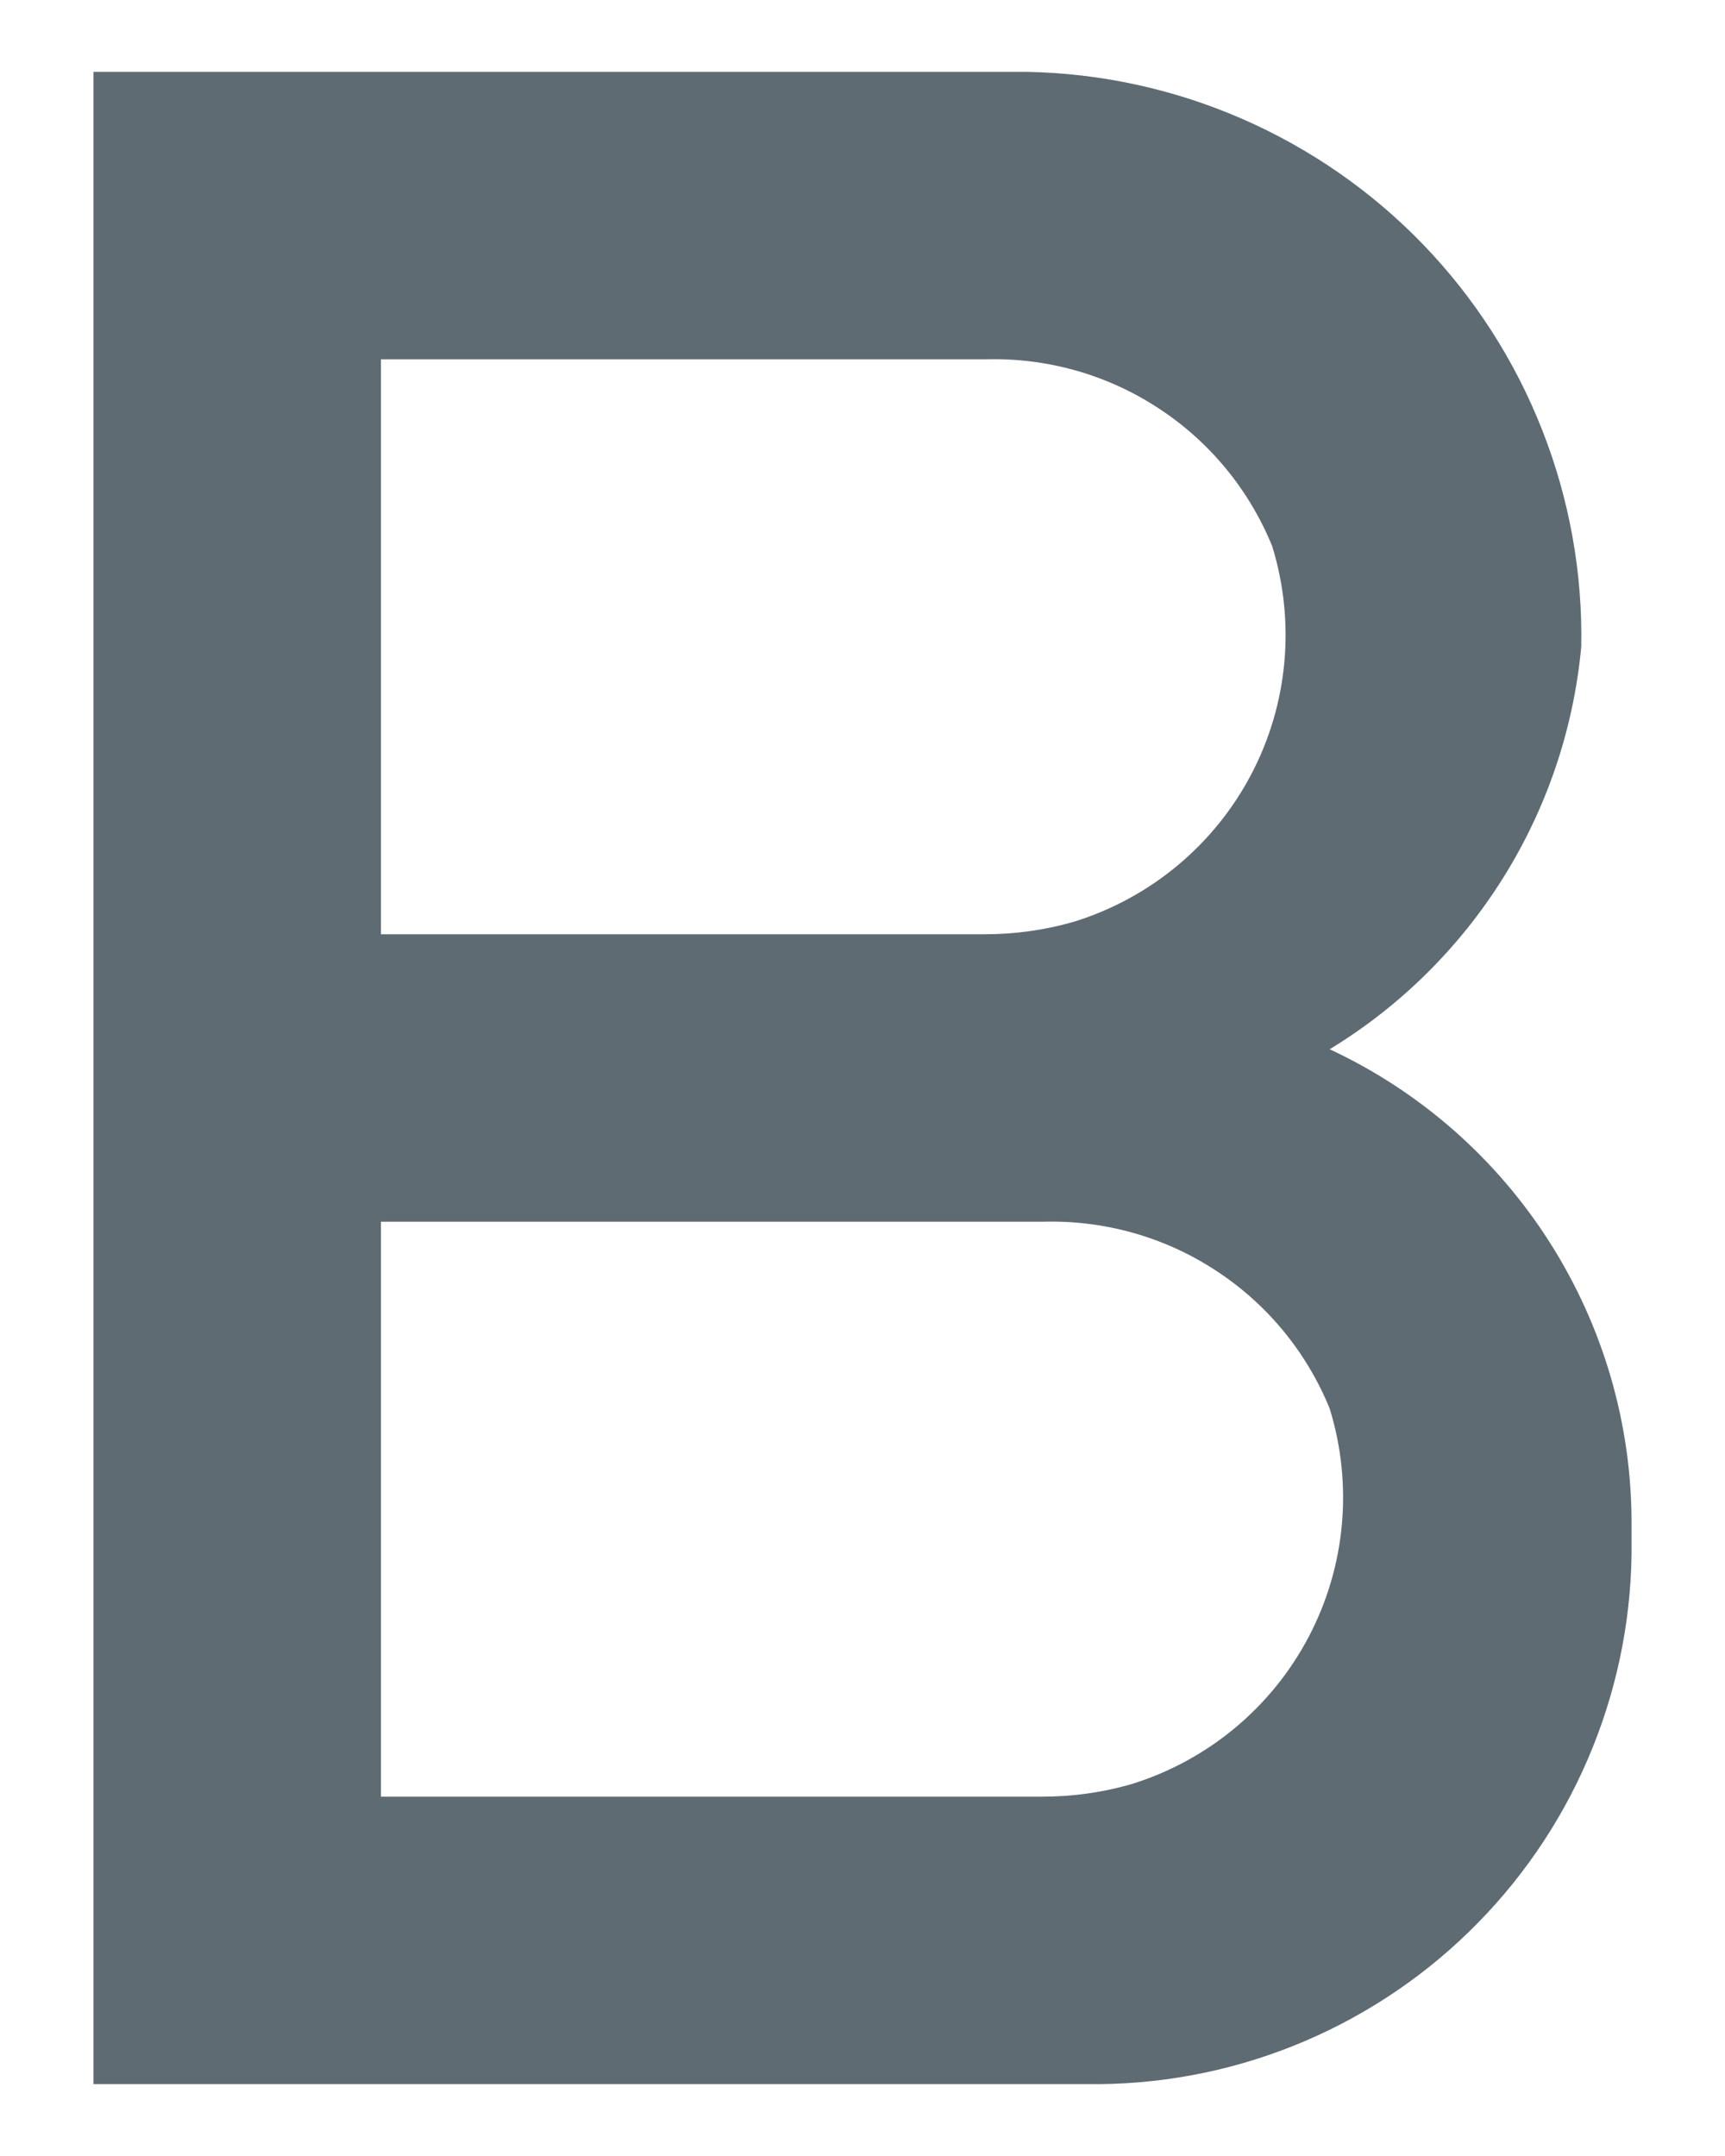 <svg width="12" height="15" viewBox="0 0 12 15" fill="none" xmlns="http://www.w3.org/2000/svg">
<path d="M9.25 7.3C9.74 7.002 10.153 6.593 10.457 6.107C10.761 5.621 10.947 5.071 11 4.5C11.01 3.984 10.917 3.471 10.728 2.991C10.539 2.51 10.258 2.072 9.899 1.7C9.541 1.329 9.112 1.032 8.639 0.826C8.166 0.62 7.657 0.509 7.14 0.5H0.65V14.5H7.65C8.142 14.495 8.627 14.393 9.079 14.2C9.53 14.007 9.94 13.727 10.283 13.376C10.627 13.025 10.898 12.61 11.081 12.154C11.264 11.698 11.356 11.211 11.35 10.72V10.6C11.351 9.907 11.153 9.229 10.781 8.644C10.409 8.059 9.878 7.593 9.25 7.3ZM2.65 2.5H6.85C7.277 2.487 7.697 2.604 8.054 2.837C8.412 3.069 8.689 3.405 8.85 3.8C9.013 4.328 8.961 4.899 8.704 5.388C8.447 5.877 8.007 6.244 7.48 6.41C7.276 6.47 7.064 6.5 6.85 6.5H2.65V2.5ZM7.25 12.5H2.65V8.5H7.25C7.677 8.487 8.097 8.604 8.454 8.837C8.812 9.069 9.089 9.405 9.25 9.8C9.413 10.328 9.361 10.899 9.104 11.388C8.847 11.877 8.407 12.244 7.88 12.41C7.676 12.47 7.464 12.5 7.25 12.5Z" fill="#5F6B73"/>
</svg>
